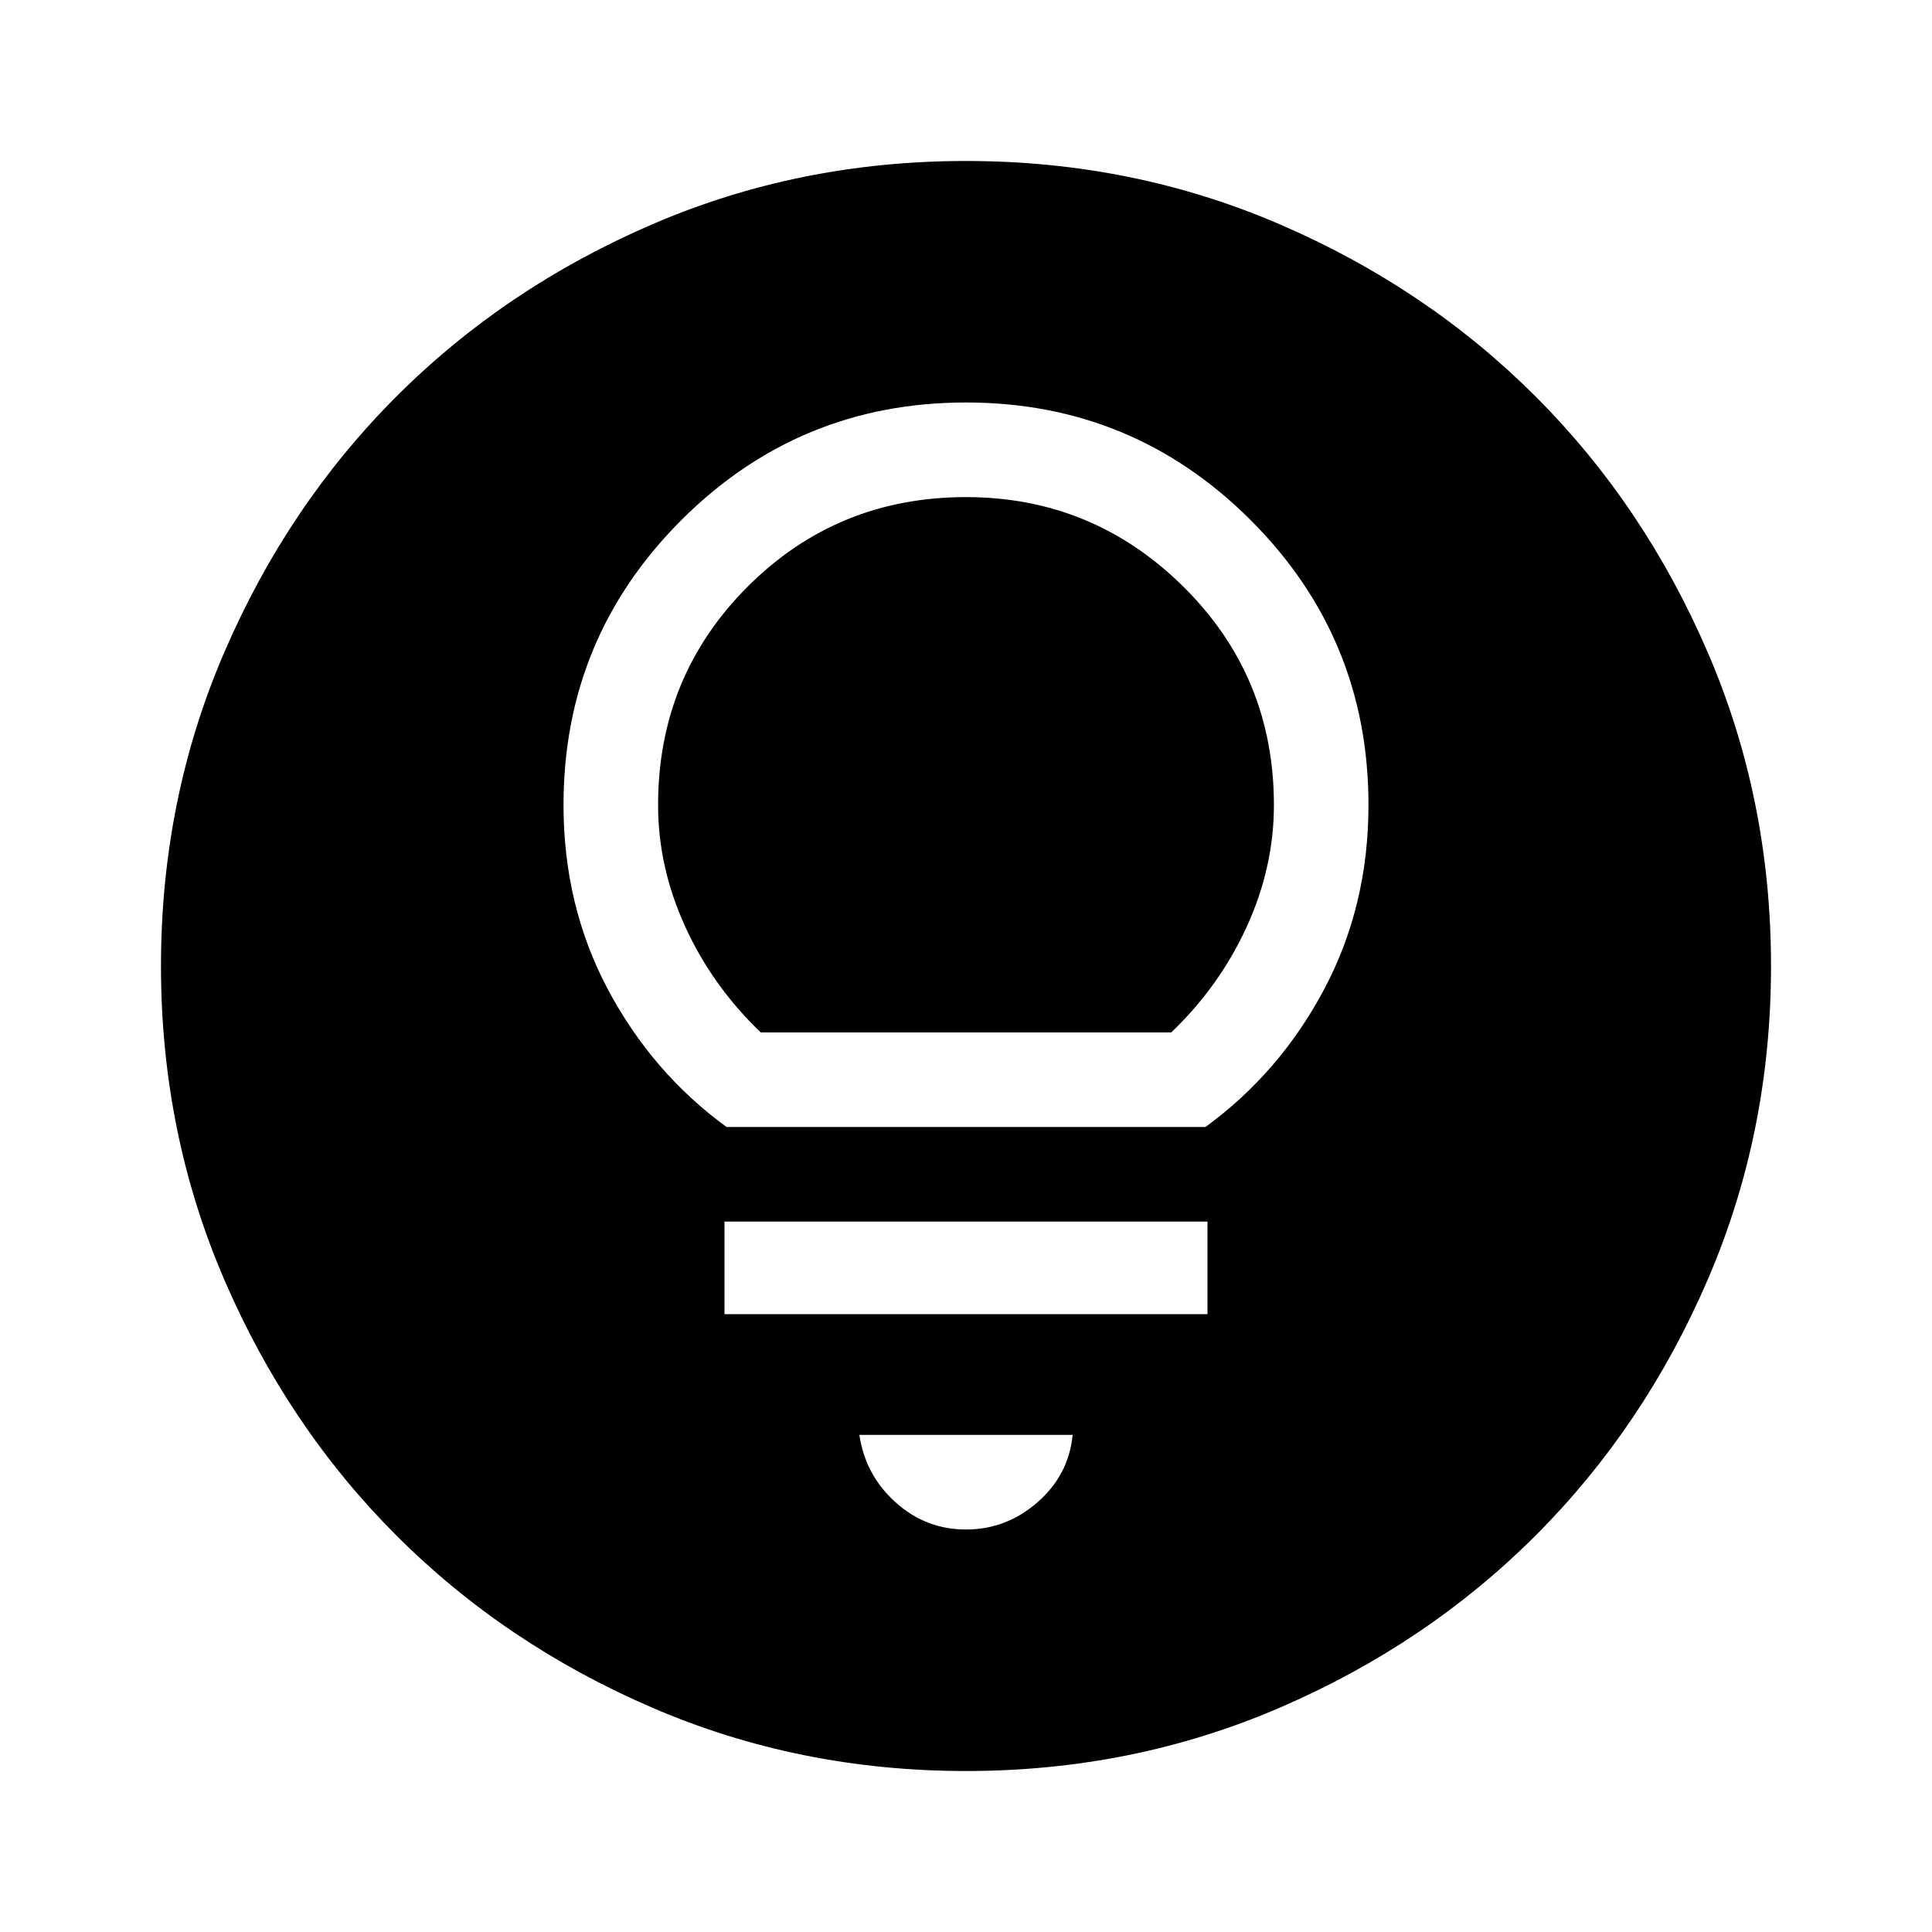 <svg xmlns="http://www.w3.org/2000/svg" height="40" width="40"><path d="M15.042 23.333H24.958Q26.5 22.208 27.417 20.479Q28.333 18.75 28.333 16.667Q28.333 13.208 25.896 10.771Q23.458 8.333 20 8.333Q16.542 8.333 14.104 10.771Q11.667 13.208 11.667 16.667Q11.667 18.75 12.583 20.479Q13.5 22.208 15.042 23.333ZM15.75 21.375Q14.75 20.417 14.188 19.188Q13.625 17.958 13.625 16.667Q13.625 14 15.479 12.146Q17.333 10.292 20 10.292Q22.625 10.292 24.5 12.146Q26.375 14 26.375 16.667Q26.375 17.958 25.812 19.188Q25.25 20.417 24.25 21.375ZM15 27.208H25V25.292H15ZM20 31.667Q20.833 31.667 21.479 31.104Q22.125 30.542 22.208 29.708H17.792Q17.917 30.542 18.542 31.104Q19.167 31.667 20 31.667ZM20 36.667Q16.542 36.667 13.5 35.354Q10.458 34.042 8.208 31.792Q5.958 29.542 4.646 26.5Q3.333 23.458 3.333 20Q3.333 16.542 4.646 13.5Q5.958 10.458 8.208 8.208Q10.458 5.958 13.5 4.646Q16.542 3.333 20 3.333Q23.458 3.333 26.5 4.646Q29.542 5.958 31.792 8.208Q34.042 10.458 35.354 13.5Q36.667 16.542 36.667 20Q36.667 23.458 35.354 26.5Q34.042 29.542 31.792 31.792Q29.542 34.042 26.5 35.354Q23.458 36.667 20 36.667Z"/></svg>